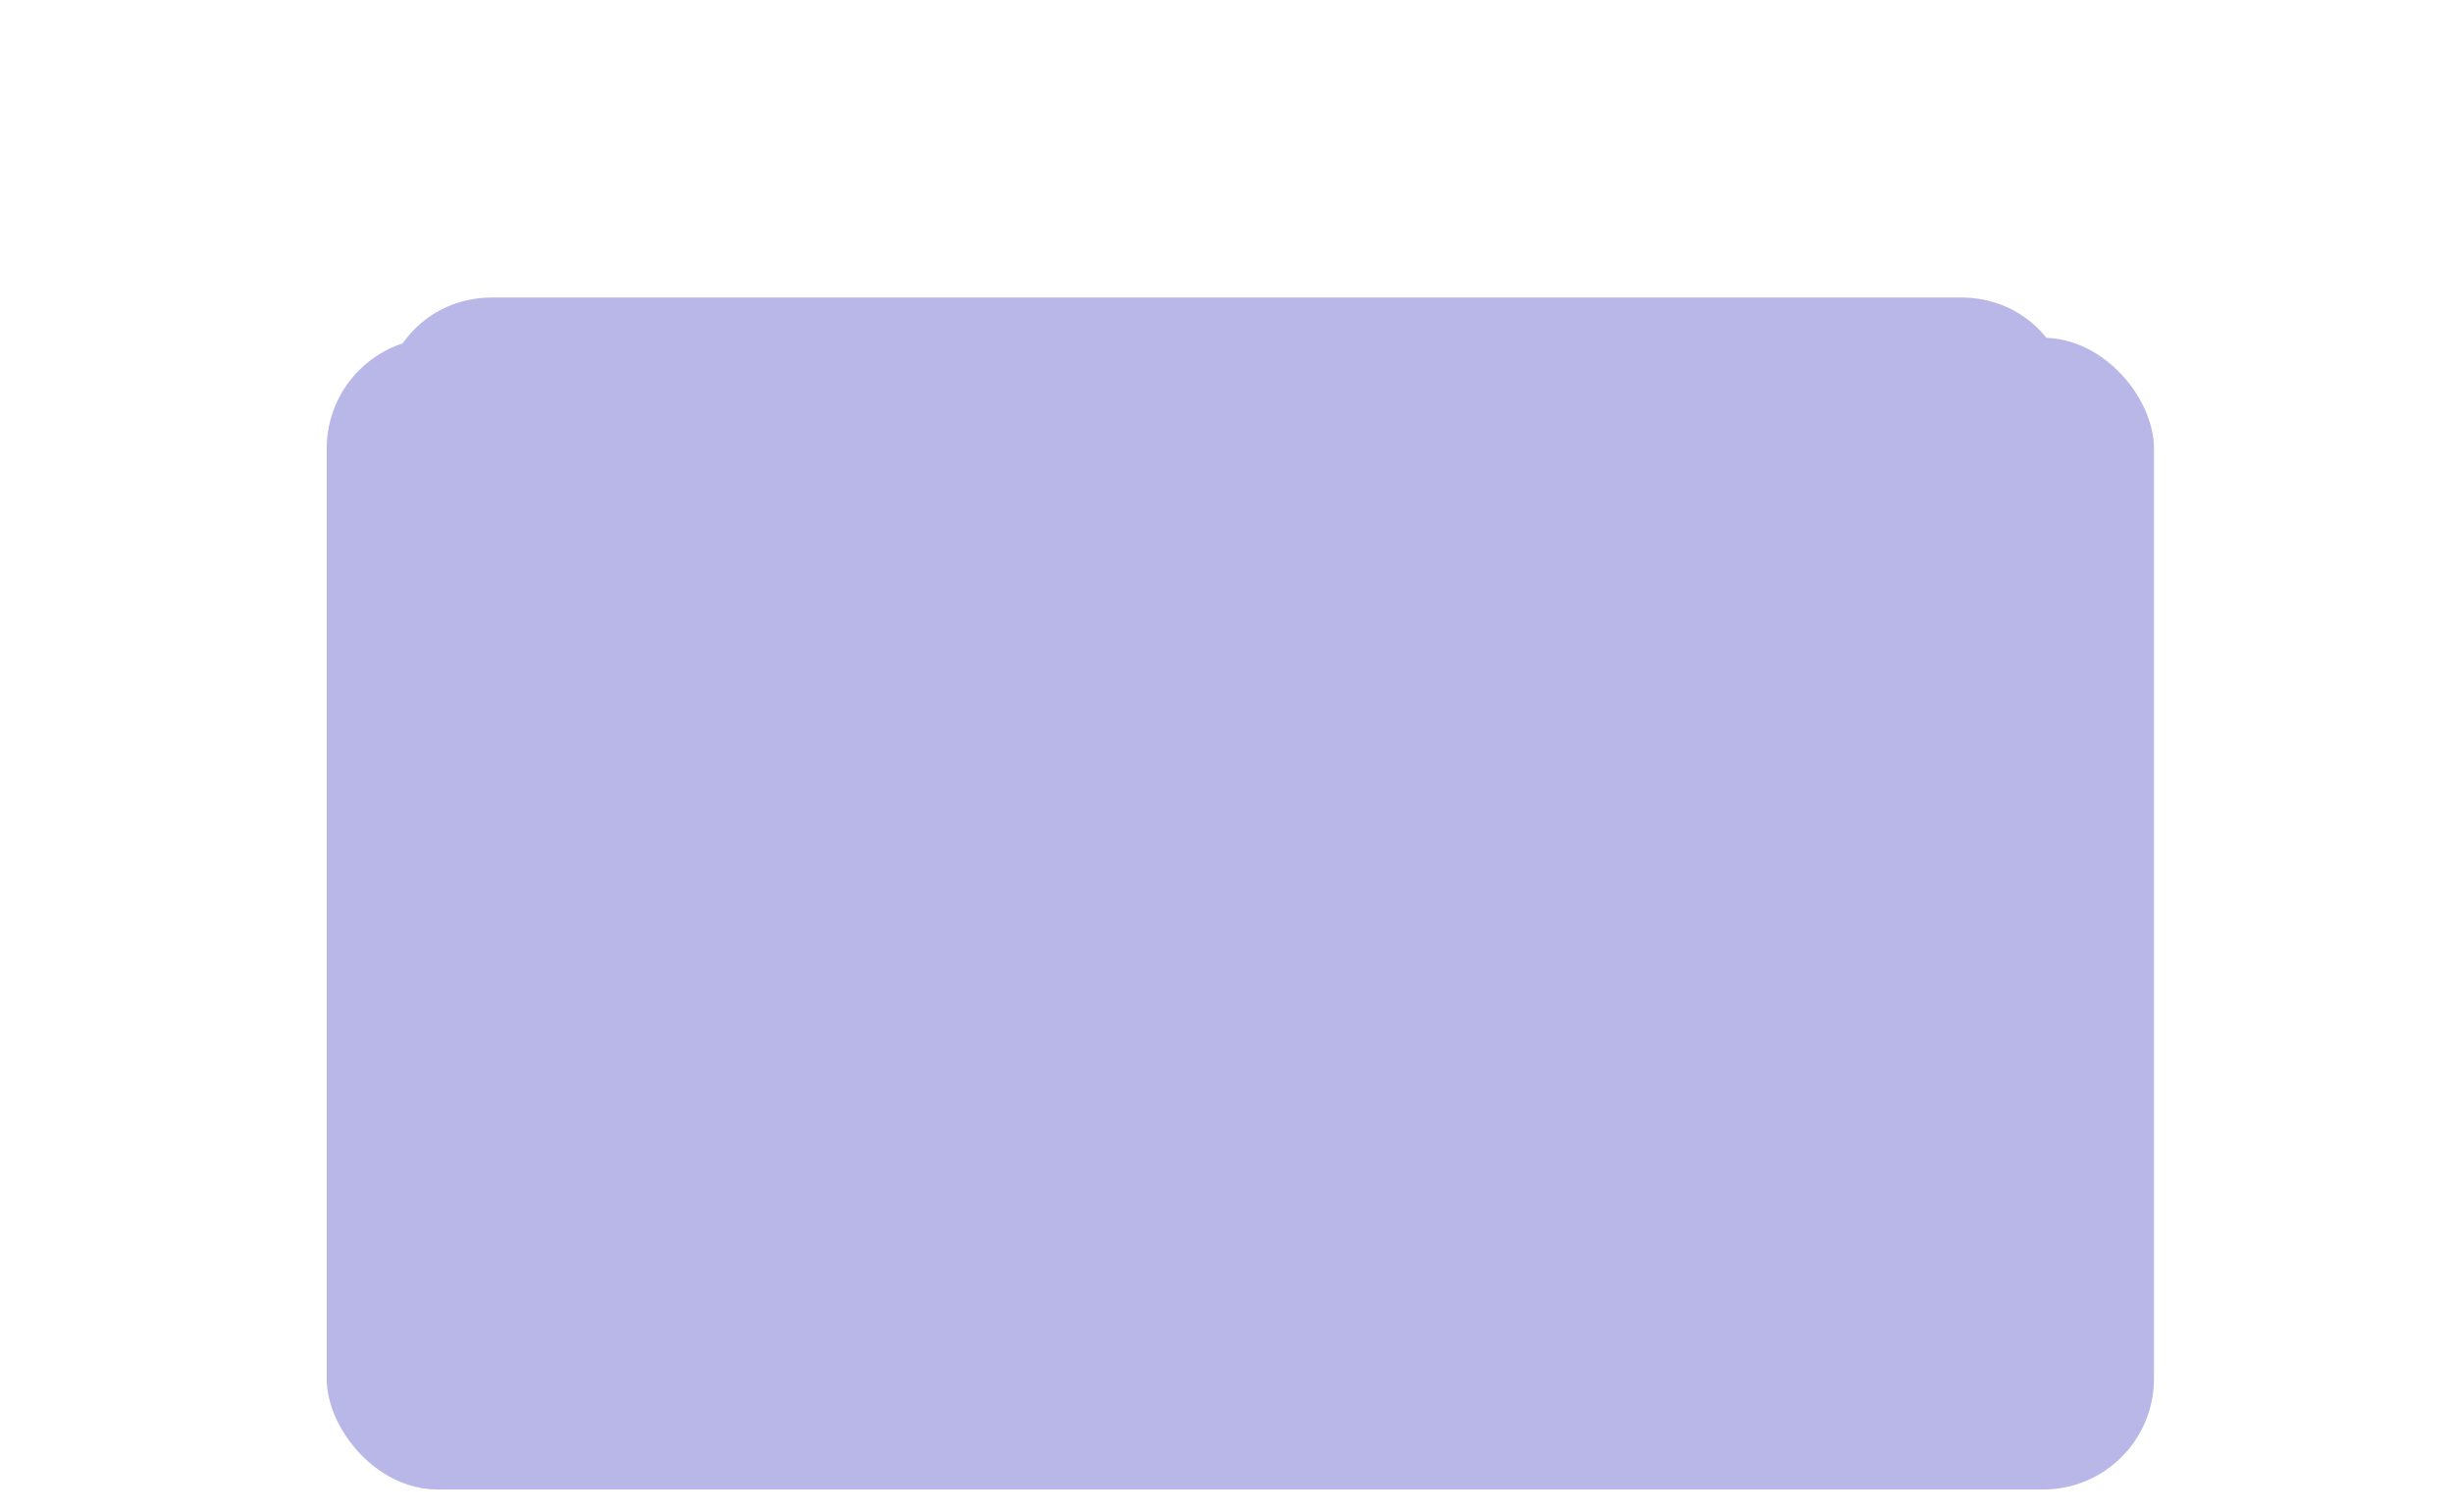 <svg width="443" height="273" viewBox="0 0 443 273" fill="none" xmlns="http://www.w3.org/2000/svg">
<g filter="url(#filter0_d_567_39)">
<rect x="59" y="57.001" width="330" height="208" rx="20" fill="#B9B7E8"/>
</g>
<g filter="url(#filter1_d_567_39)">
<path d="M209.279 188.213C216.489 193.797 226.563 193.797 233.773 188.213L366.332 85.537C381.403 73.864 373.148 49.725 354.085 49.725H88.967C69.904 49.725 61.649 73.864 76.72 85.537L209.279 188.213Z" fill="#B9B7E8"/>
</g>
<defs>
<filter id="filter0_d_567_39" x="55" y="57.001" width="338" height="216" filterUnits="userSpaceOnUse" color-interpolation-filters="sRGB">
<feFlood flood-opacity="0" result="BackgroundImageFix"/>
<feColorMatrix in="SourceAlpha" type="matrix" values="0 0 0 0 0 0 0 0 0 0 0 0 0 0 0 0 0 0 127 0" result="hardAlpha"/>
<feOffset dy="4"/>
<feGaussianBlur stdDeviation="2"/>
<feComposite in2="hardAlpha" operator="out"/>
<feColorMatrix type="matrix" values="0 0 0 0 0 0 0 0 0 0 0 0 0 0 0 0 0 0 0.25 0"/>
<feBlend mode="normal" in2="BackgroundImageFix" result="effect1_dropShadow_567_39"/>
<feBlend mode="normal" in="SourceGraphic" in2="effect1_dropShadow_567_39" result="shape"/>
</filter>
<filter id="filter1_d_567_39" x="64.928" y="49.726" width="313.196" height="150.675" filterUnits="userSpaceOnUse" color-interpolation-filters="sRGB">
<feFlood flood-opacity="0" result="BackgroundImageFix"/>
<feColorMatrix in="SourceAlpha" type="matrix" values="0 0 0 0 0 0 0 0 0 0 0 0 0 0 0 0 0 0 127 0" result="hardAlpha"/>
<feOffset dy="4"/>
<feGaussianBlur stdDeviation="2"/>
<feComposite in2="hardAlpha" operator="out"/>
<feColorMatrix type="matrix" values="0 0 0 0 0 0 0 0 0 0 0 0 0 0 0 0 0 0 0.25 0"/>
<feBlend mode="normal" in2="BackgroundImageFix" result="effect1_dropShadow_567_39"/>
<feBlend mode="normal" in="SourceGraphic" in2="effect1_dropShadow_567_39" result="shape"/>
</filter>
</defs>
</svg>
